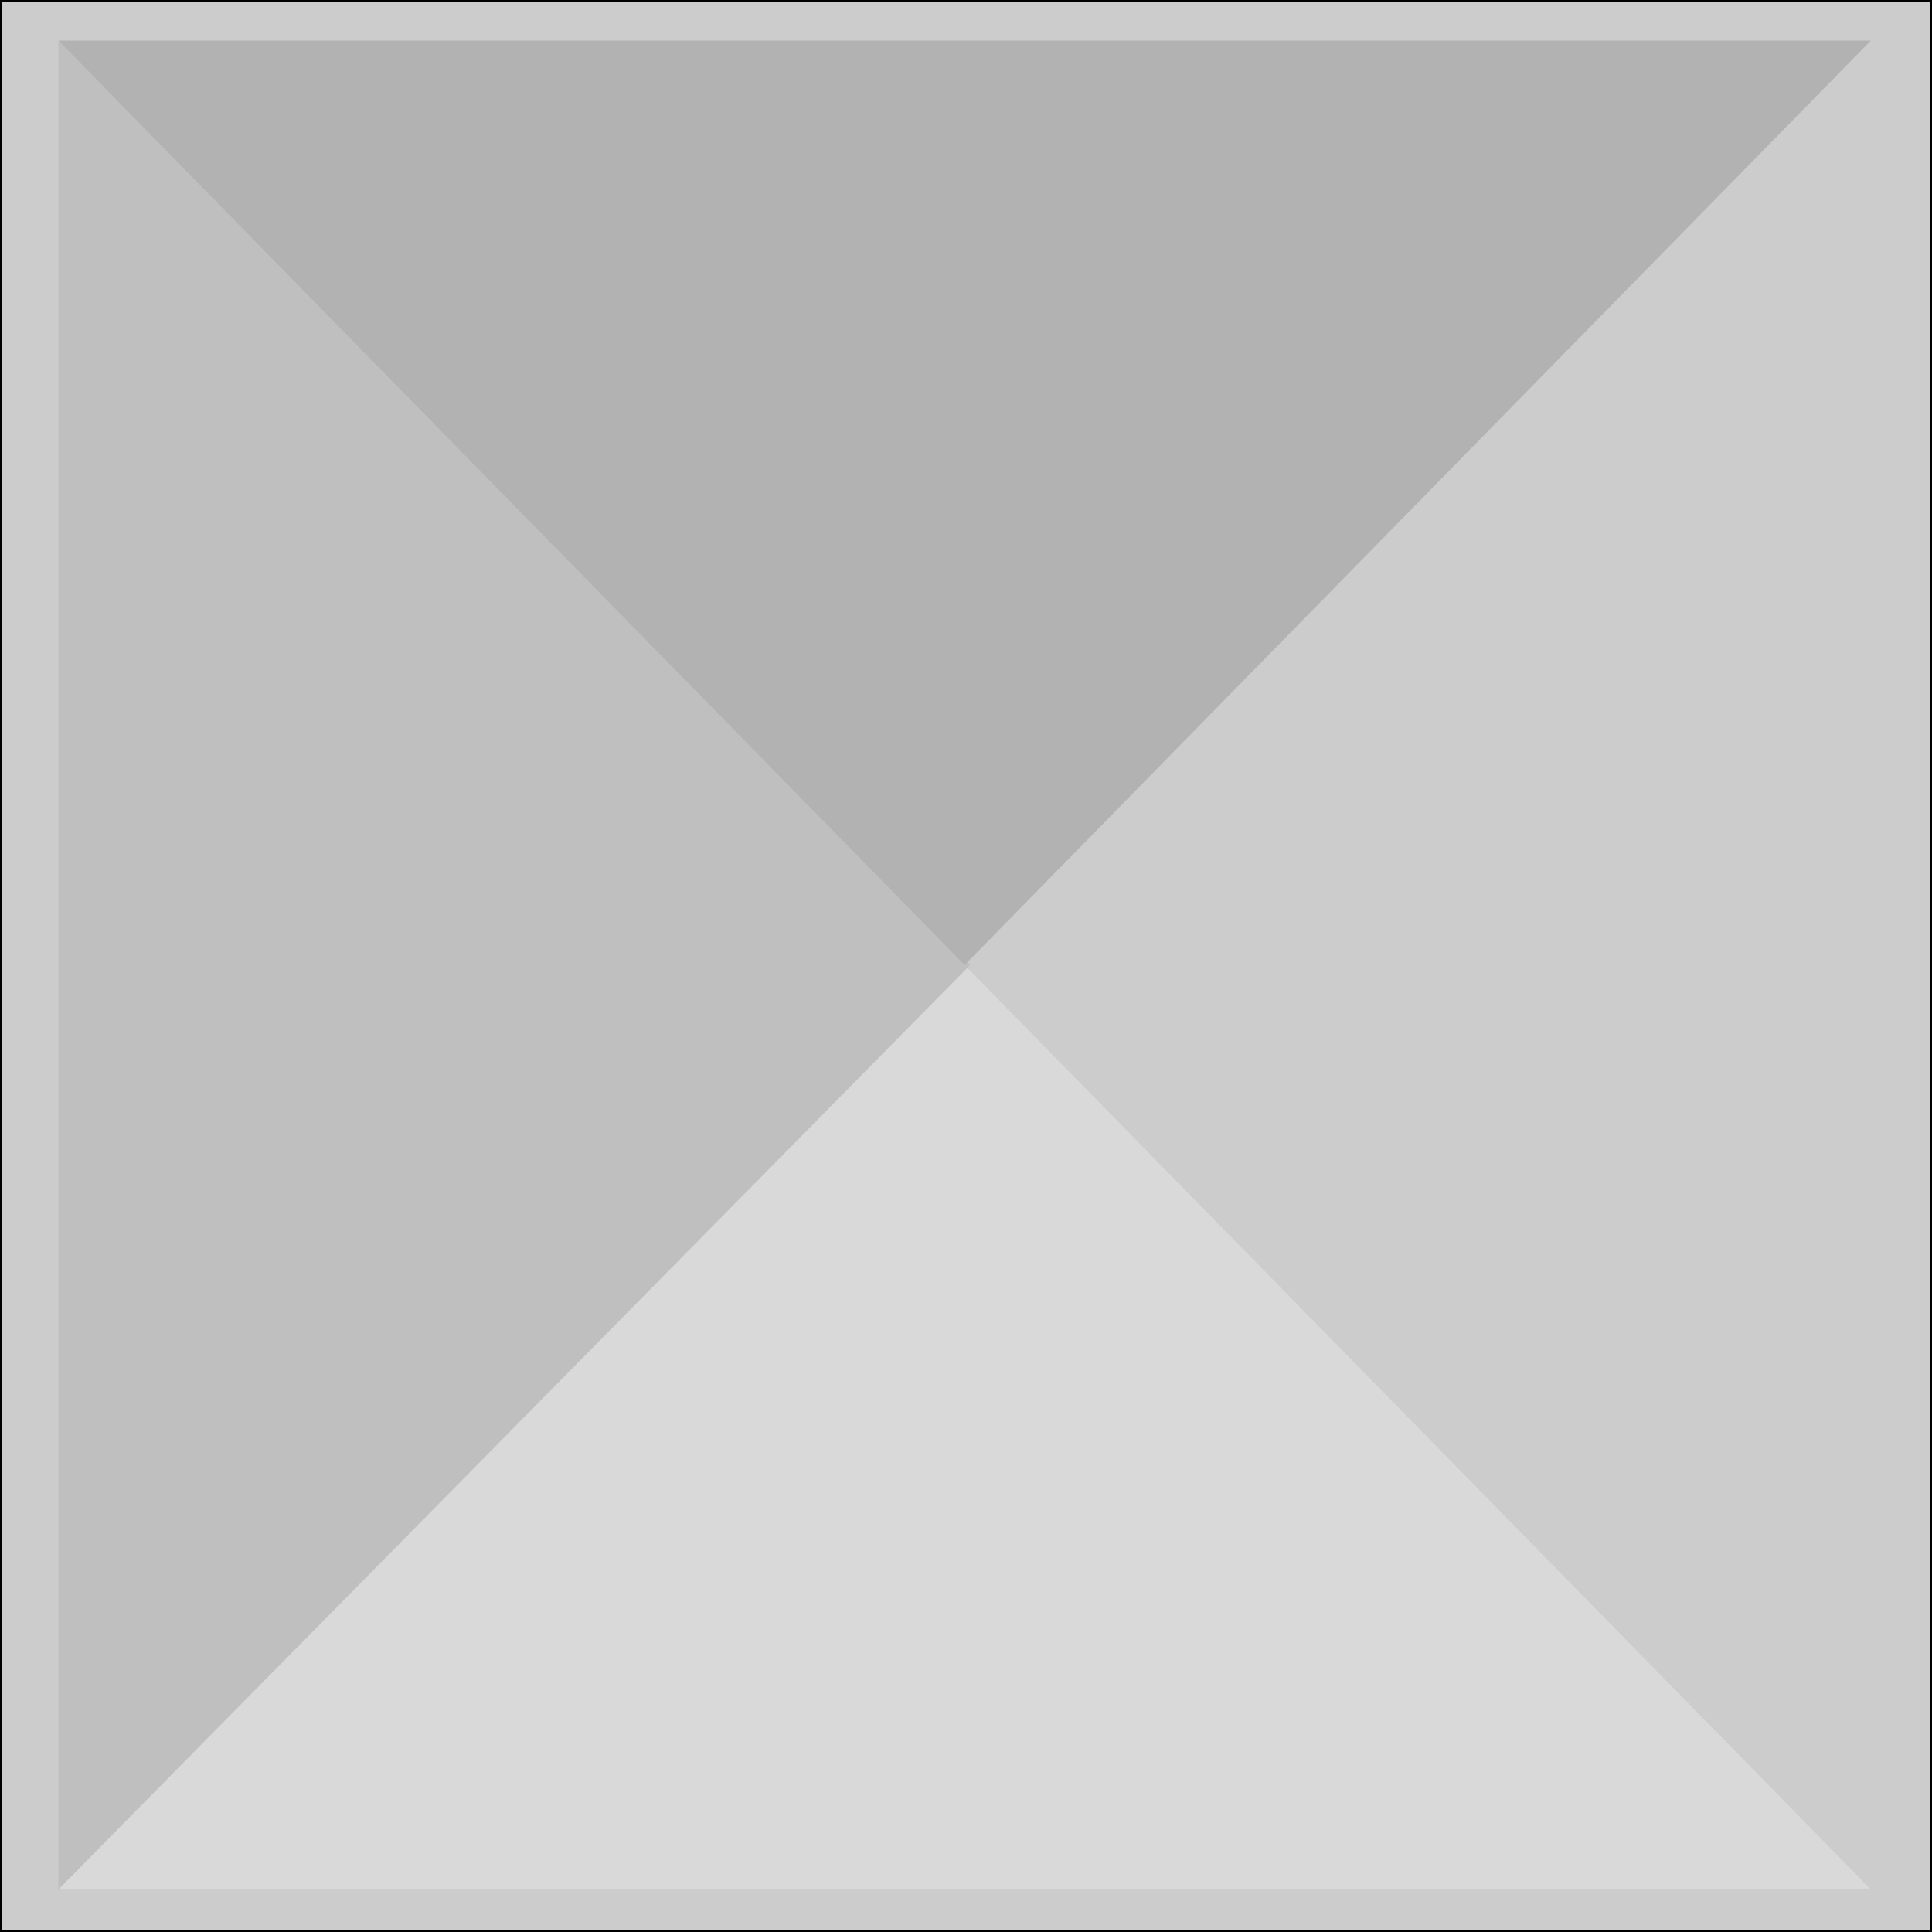 <svg width="150" height="150" viewBox="0 0 150 150" fill="none" xmlns="http://www.w3.org/2000/svg">
<g clip-path="url(#clip0_2109_179367)">
<path d="M0 150V0H150V150H0Z" fill="#CCCCCC" stroke="black" stroke-width="0.36"/>
<path d="M4.532 146.698H145.252L74.892 74.926L4.532 146.698Z" fill="#D9D9D9"/>
<path d="M75.324 74.924L4.532 146.696V3.152L75.324 74.924Z" fill="#BFBFBF"/>
<path d="M4.532 3.152H145.252L74.892 74.924L4.532 3.152Z" fill="#B2B2B2"/>
</g>
<defs>
<clipPath id="clip0_2109_179367">
<rect width="150" height="150" fill="white"/>
</clipPath>
</defs>
</svg>
